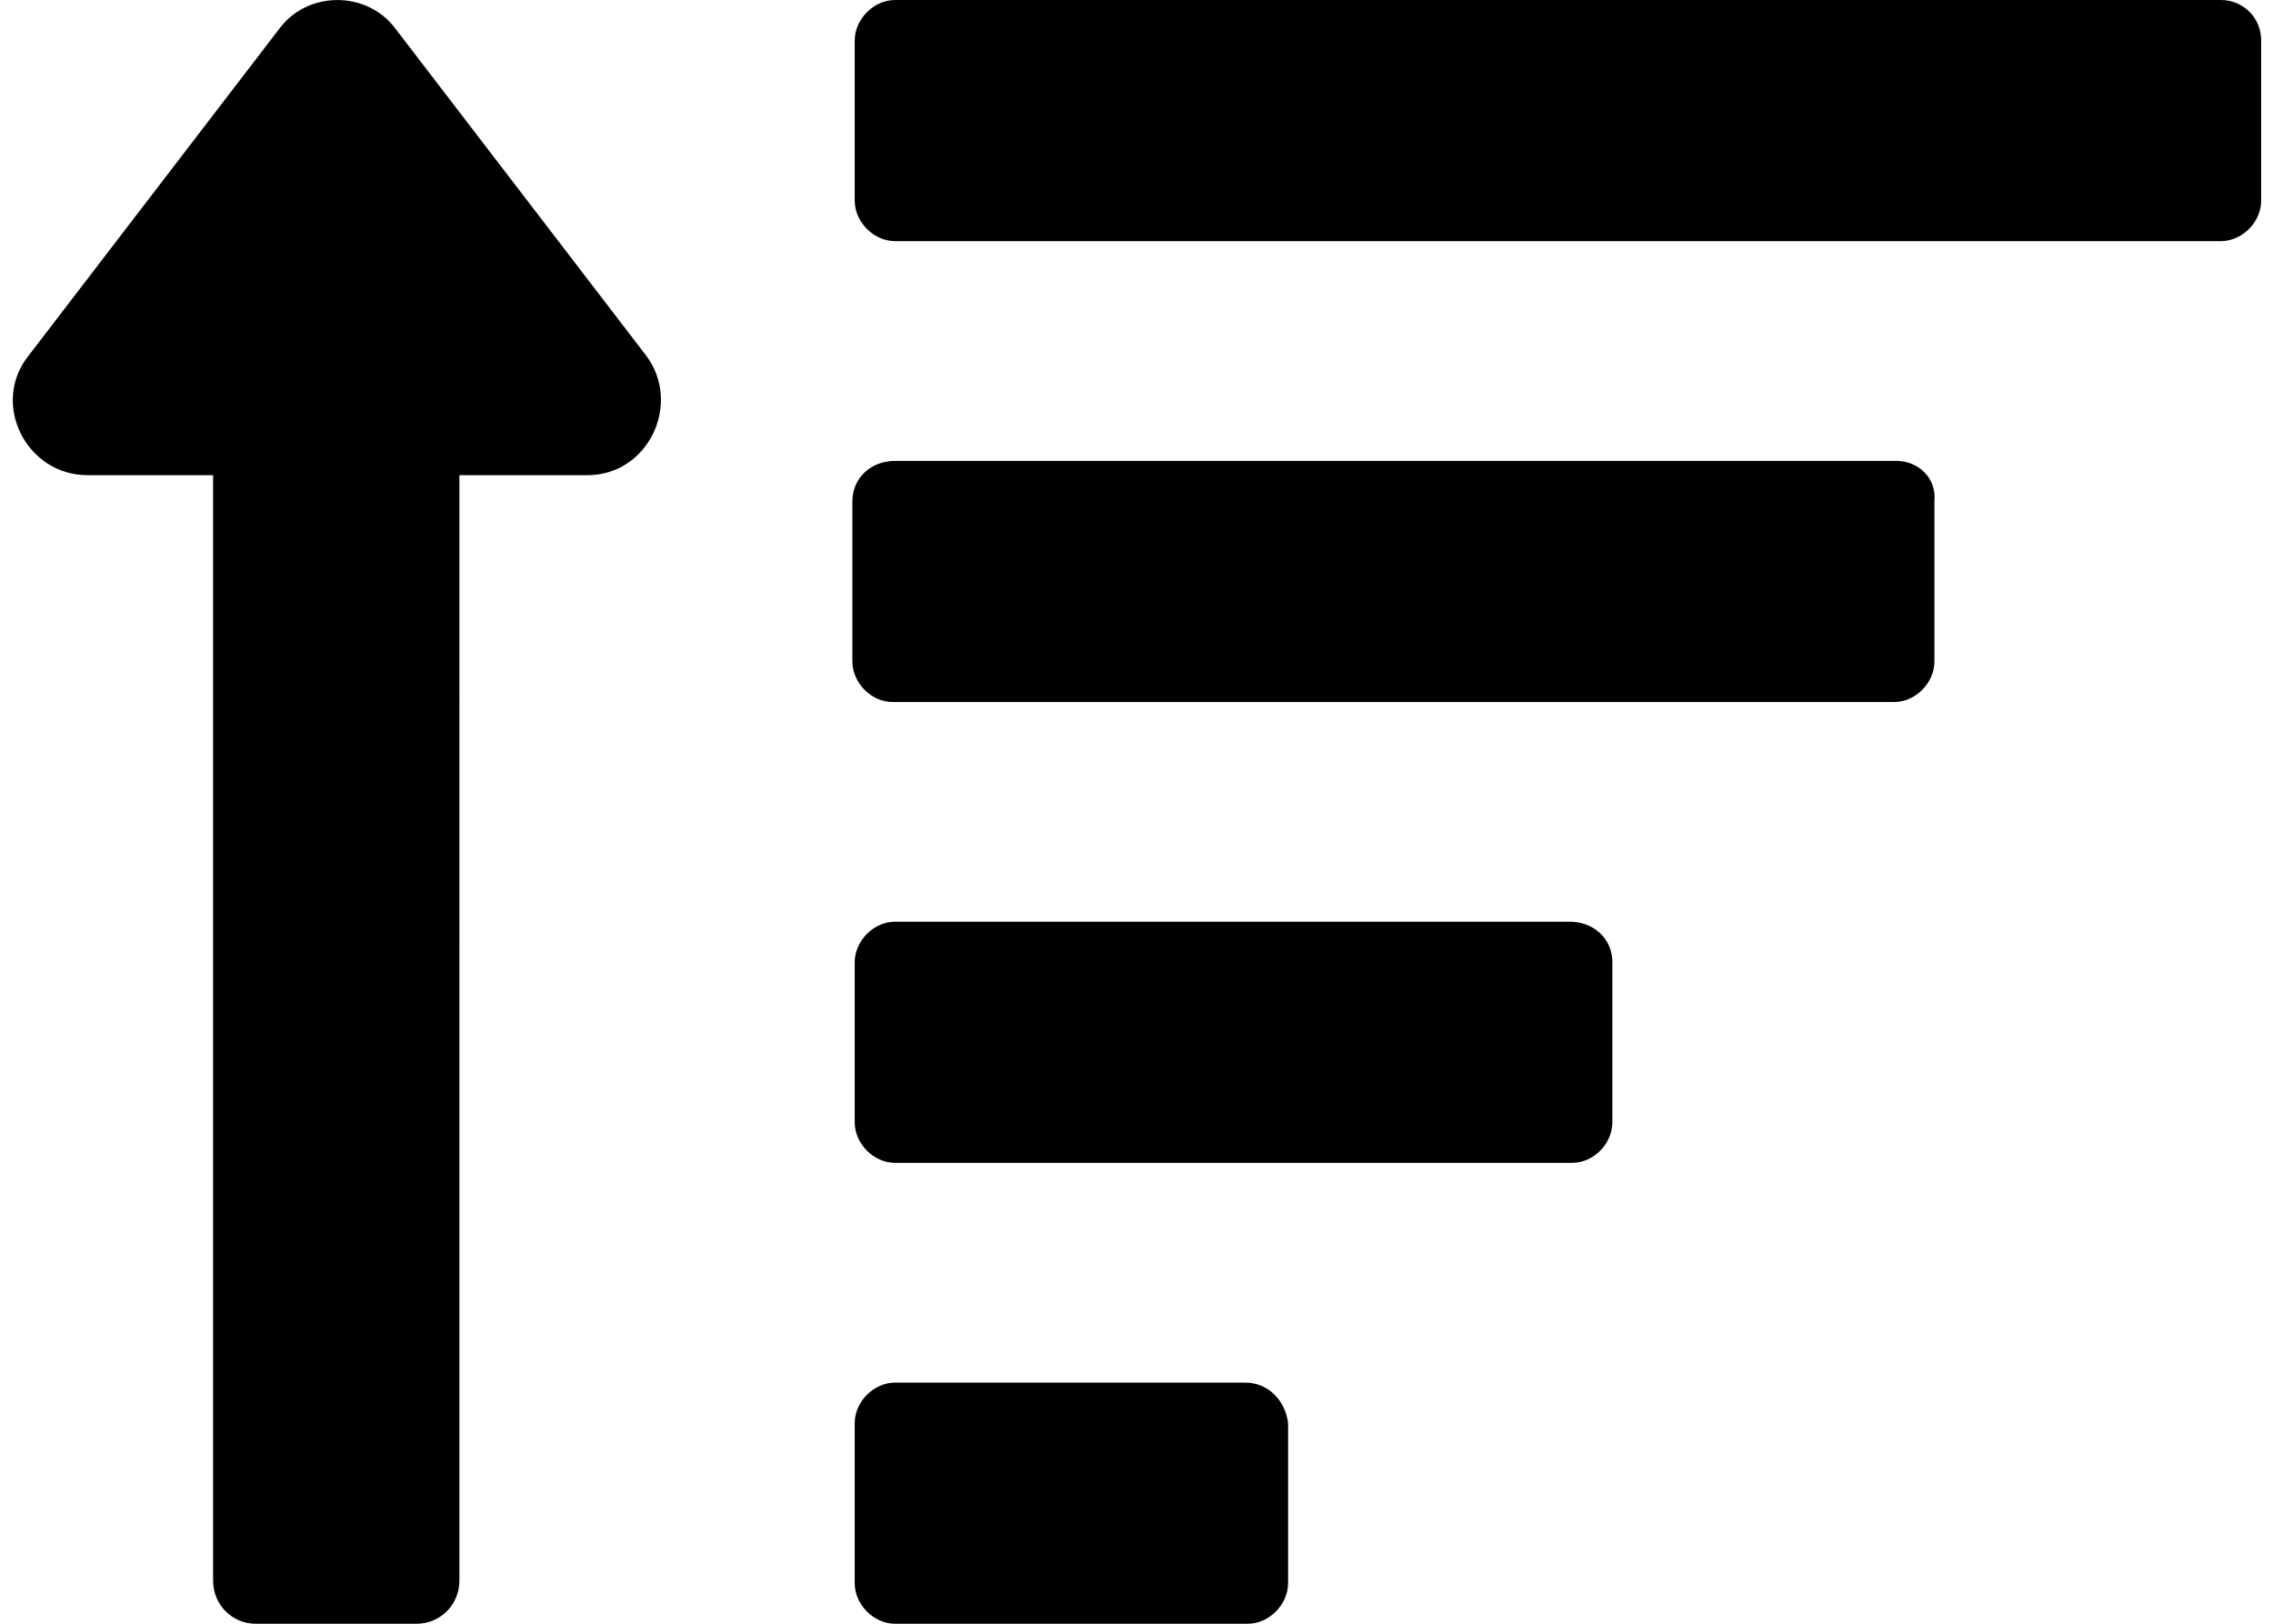 <svg xmlns="http://www.w3.org/2000/svg" width="112" height="80" viewBox="0 0 84 60"><path d="M14.613 1.059c-1.05-1.41-3.238-1.41-4.289 0l-9.273 12.09c-1.403 1.761-.09 4.41 2.187 4.41h4.637V58.41c0 .883.7 1.59 1.574 1.59h5.95c.874 0 1.578-.707 1.578-1.59V17.56h4.722c2.278 0 3.5-2.649 2.188-4.41zm0 0M82.074 0h-49c-.785 0-1.488.707-1.488 1.5v5.91c0 .797.703 1.5 1.488 1.5h49c.79 0 1.489-.703 1.489-1.5V1.5c0-.883-.7-1.5-1.489-1.5zm0 0M70.086 17.031H33.074c-.875 0-1.574.617-1.574 1.5v5.91c0 .793.7 1.5 1.488 1.5H70c.79 0 1.488-.707 1.488-1.5v-5.91c.086-.883-.613-1.5-1.402-1.5zm0 0M58.012 34.059H33.074c-.785 0-1.488.707-1.488 1.5v5.91c0 .797.703 1.5 1.488 1.5h25.028c.785 0 1.484-.703 1.484-1.5v-5.91c0-.883-.7-1.5-1.574-1.5zm0 0M46.023 51.09H33.074c-.785 0-1.488.703-1.488 1.5v5.91c0 .793.703 1.5 1.488 1.5h13.04c.784 0 1.488-.707 1.488-1.5v-5.91c-.09-.797-.704-1.5-1.579-1.5zm0 0"/></svg>